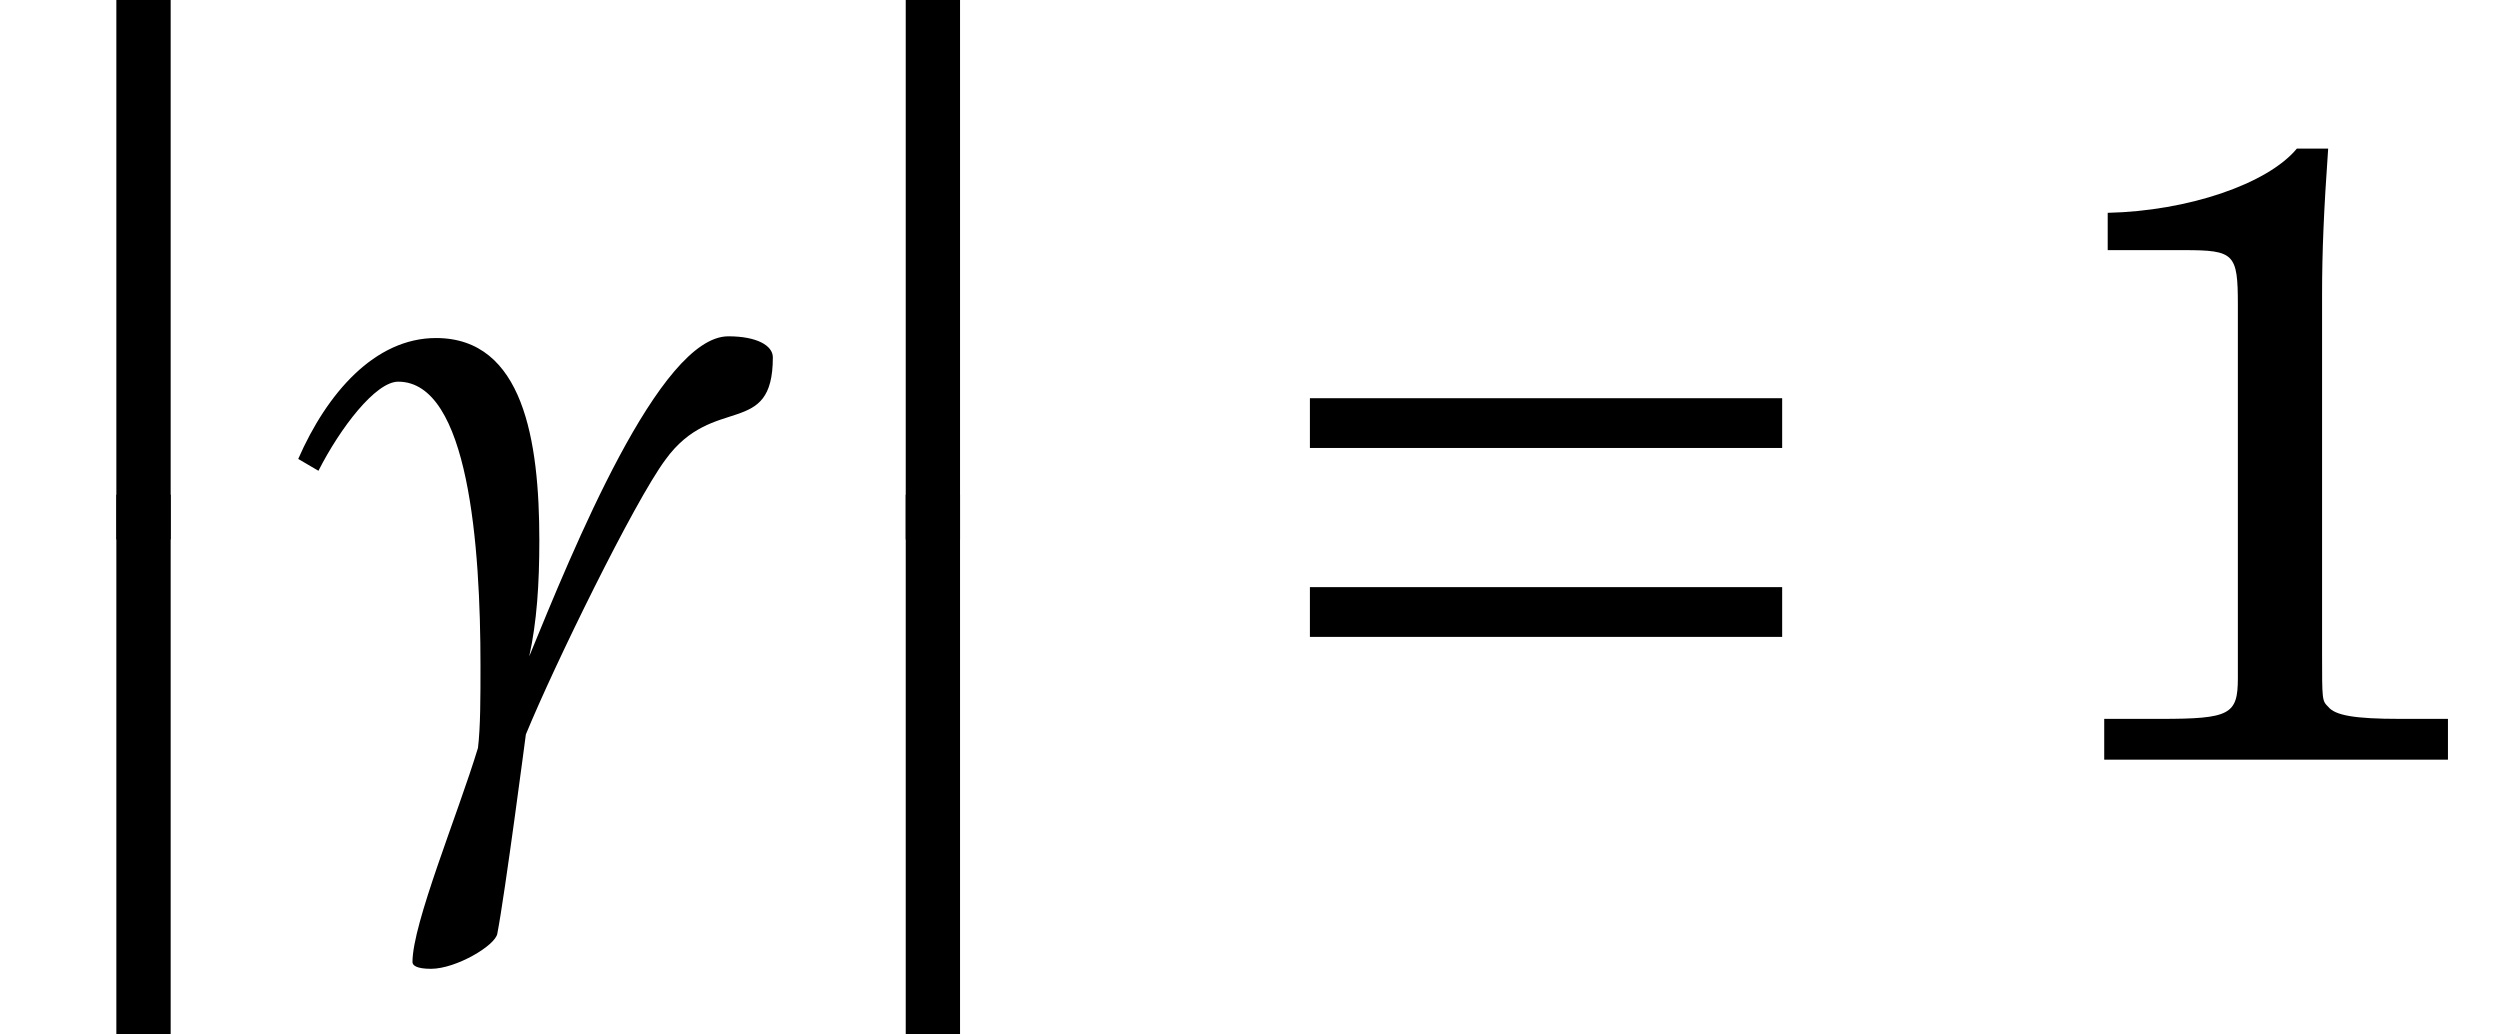 <?xml version='1.0' encoding='UTF-8'?>
<!-- This file was generated by dvisvgm 2.11.1 -->
<svg version='1.1' xmlns='http://www.w3.org/2000/svg' xmlns:xlink='http://www.w3.org/1999/xlink' width='31.905pt' height='13.199pt' viewBox='56.413 56.058 31.905 13.199'>
<defs>
<path id='g4-49' d='M3.528-7.714C3.156-7.265 2.148-6.925 1.14-6.903V-6.432H2.104C2.739-6.432 2.783-6.388 2.783-5.742V-1.348V-1.03C2.783-.57 2.685-.515 1.808-.515H1.096V0H5.435V-.515H4.832C4.252-.515 4.011-.559 3.923-.668C3.846-.745 3.846-.745 3.846-1.348V-5.873C3.846-6.41 3.868-6.936 3.923-7.714H3.528Z'/>
<use id='g11-49' xlink:href='#g4-49' transform='scale(1.011)'/>
<path id='g6-176' d='M.397-3.687C.675-4.234 1.126-4.824 1.415-4.824C2.315-4.824 2.465-2.723 2.465-1.201C2.465-.793 2.465-.418 2.433-.15C2.176 .697 1.597 2.09 1.597 2.583C1.597 2.626 1.651 2.669 1.833 2.669C2.155 2.669 2.658 2.369 2.68 2.219C2.776 1.726 3.044-.322 3.044-.322C3.409-1.211 4.427-3.291 4.824-3.827C5.435-4.674 6.196-4.095 6.196-5.135C6.196-5.285 5.992-5.403 5.628-5.403C4.749-5.403 3.645-2.68 3.087-1.318C3.184-1.758 3.216-2.24 3.216-2.798C3.216-4.073 3.012-5.381 1.897-5.381C1.115-5.381 .504-4.674 .139-3.838L.397-3.687Z'/>
<path id='g2-198' d='M6.958-1.567V-2.202H.931V-1.567H6.958ZM6.958-3.978V-4.613H.931V-3.978H6.958Z'/>
<path id='g0-175' d='M2.178 6.885V-.286H1.485V6.885H2.178Z'/>
</defs>
<g id='page1'>
<use x='56.413' y='56.058' xlink:href='#g0-175'/>
<use x='56.413' y='62.657' xlink:href='#g0-175'/>
<use x='60.08' y='65.753' xlink:href='#g6-176'/>
<use x='66.487' y='56.058' xlink:href='#g0-175'/>
<use x='66.487' y='62.657' xlink:href='#g0-175'/>
<use x='72.199' y='65.753' xlink:href='#g2-198'/>
<use x='82.159' y='65.753' xlink:href='#g11-49'/>
</g>
</svg>